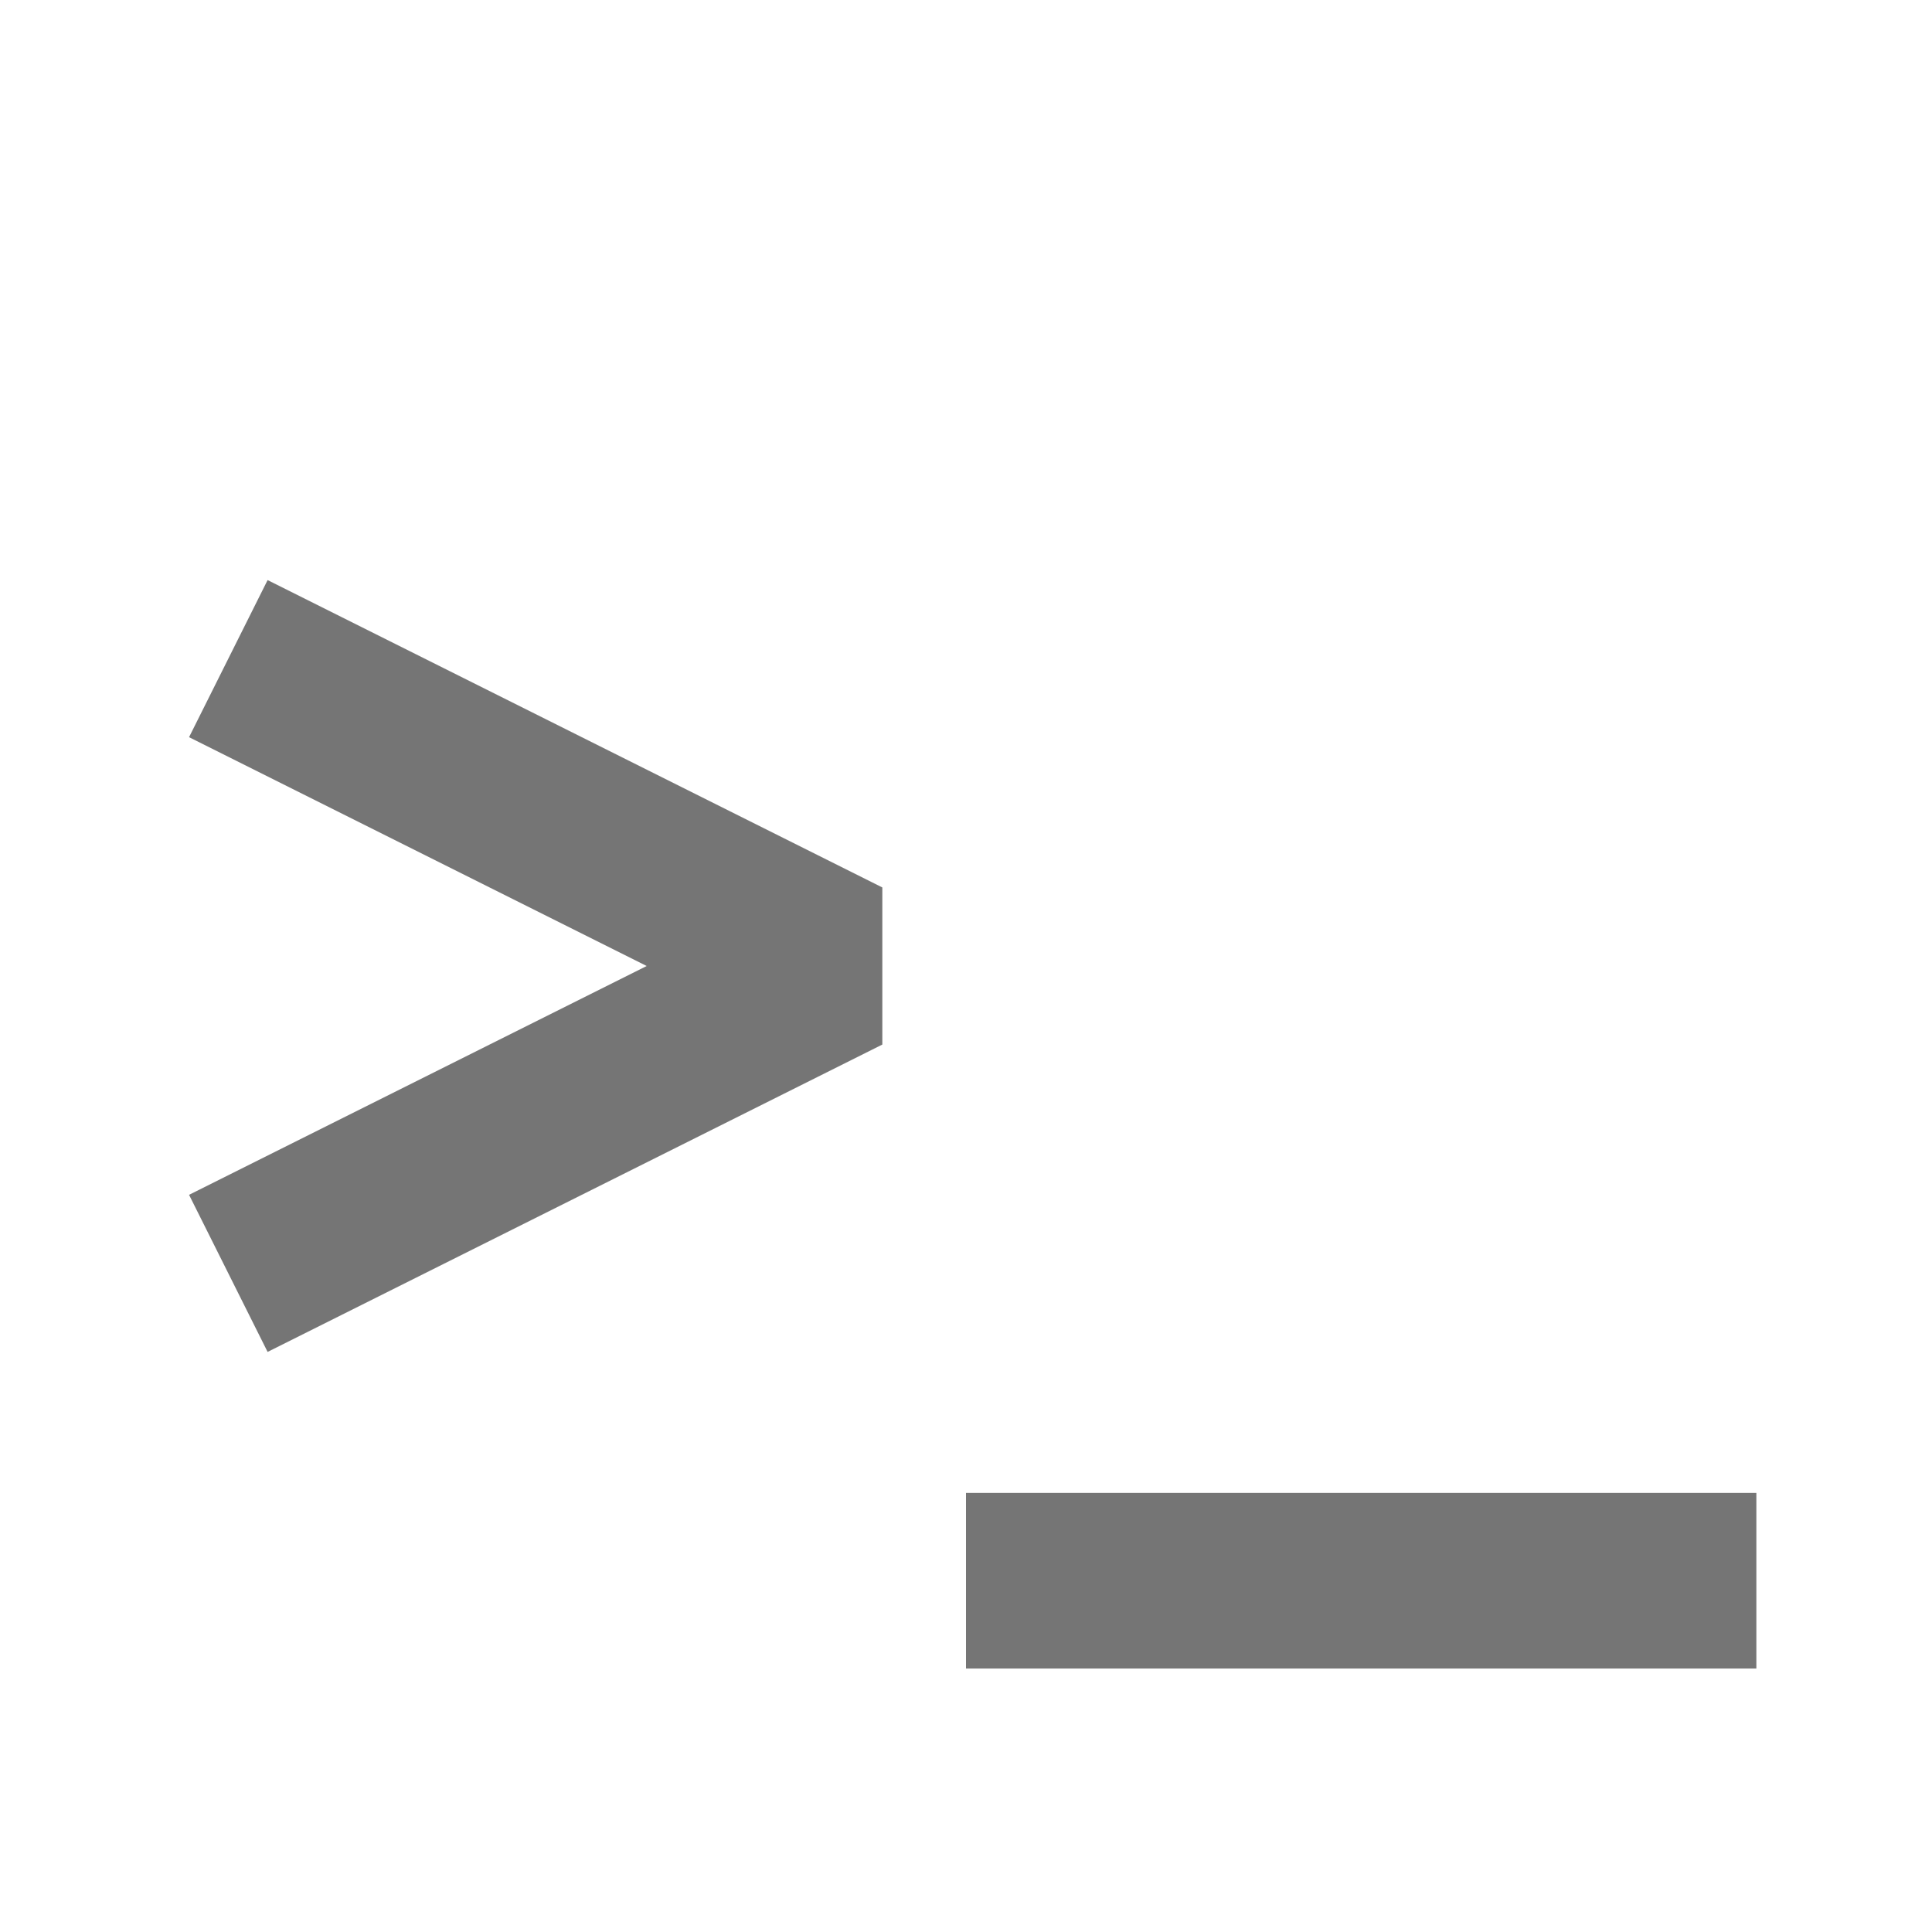 <svg xmlns="http://www.w3.org/2000/svg" viewBox="0 0 22 22">
  <defs>
    <style type="text/css">
      .symbol-color { color: #757575 /* Gray 600 */ }
    </style>
  </defs>
  <g class="symbol-color" transform="translate(-1,-1)">
    <path style="fill:none;stroke:currentColor;stroke-width:2;stroke-linejoin:bevel"
          d="M 3.6,8.5 l 7,3.5 -7,3.5"/>

    <rect style="fill:currentColor" x="12" y="18" width="9" height="2"/>
  </g>
</svg>
